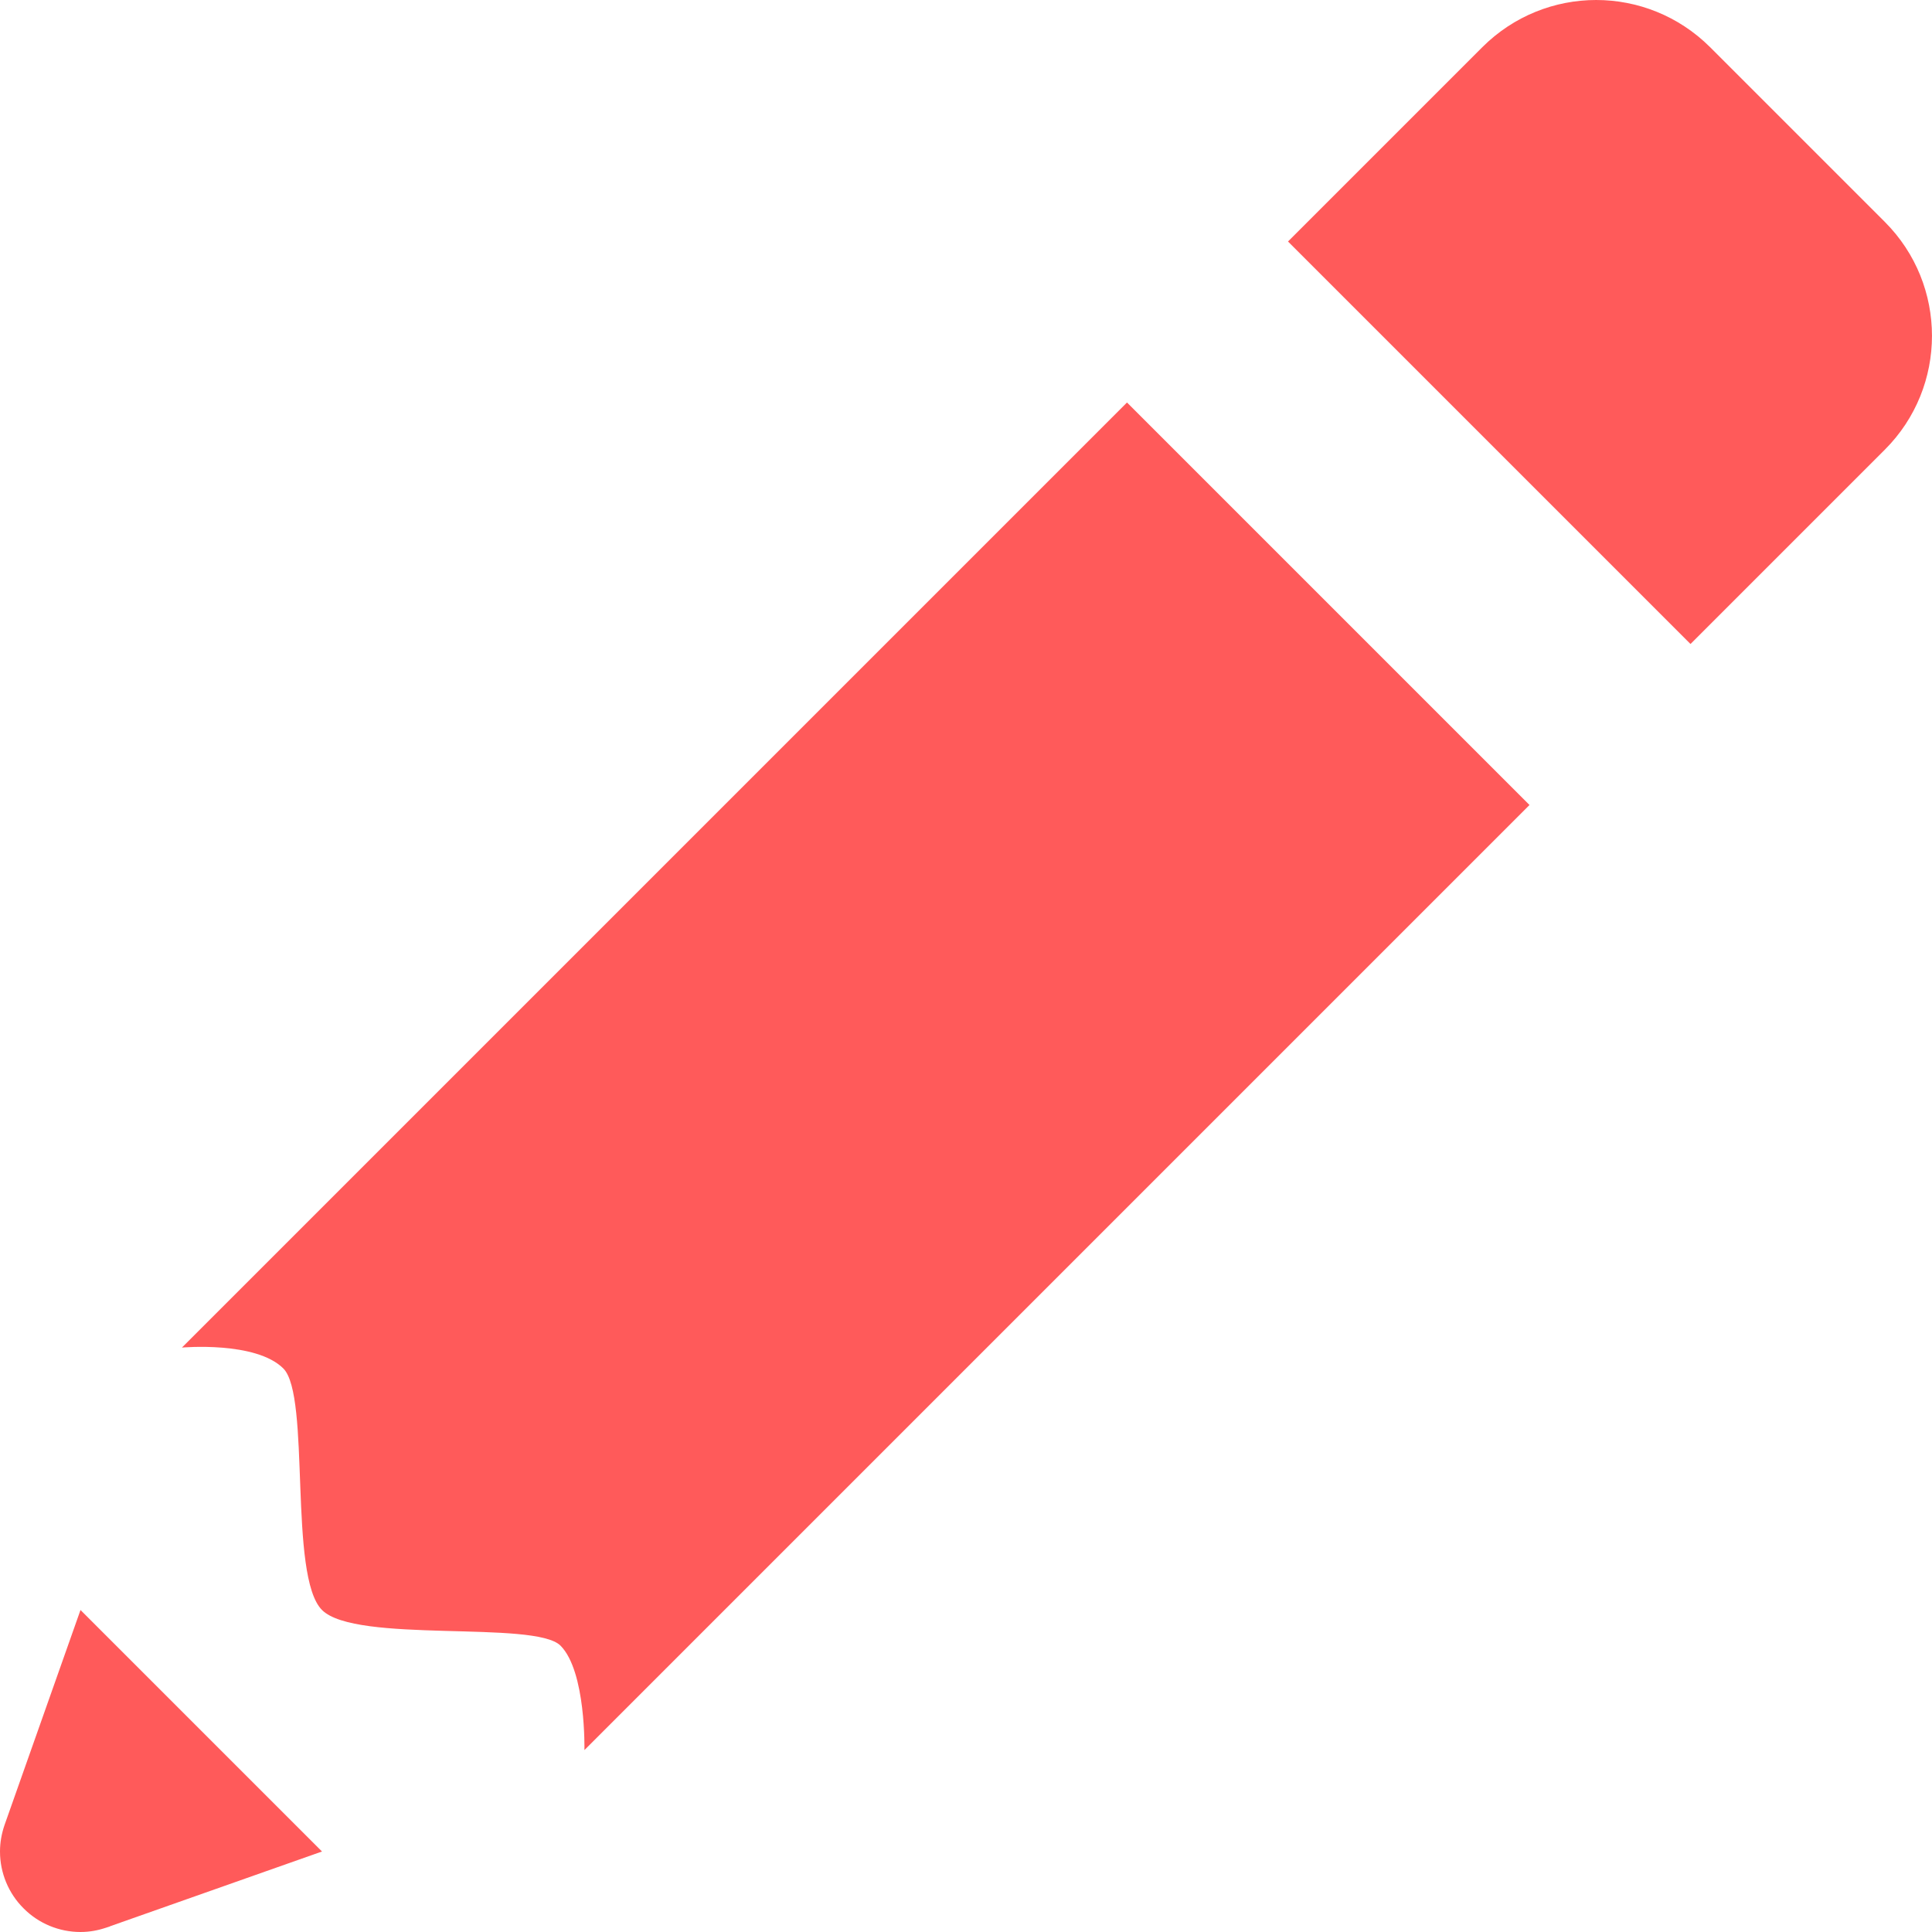 <svg width="18" height="18" viewBox="0 0 18 18" fill="none" xmlns="http://www.w3.org/2000/svg">
<path d="M14.871 0C14.487 0 14.104 0.147 13.811 0.439L12 2.25L15.75 6L17.561 4.189C18.146 3.604 18.146 2.654 17.561 2.068L15.932 0.439C15.639 0.147 15.255 0 14.871 0ZM10.5 3.75L1.695 12.555C1.695 12.555 2.383 12.493 2.64 12.75C2.896 13.007 2.685 14.685 3 15C3.315 15.315 4.983 15.093 5.222 15.332C5.461 15.572 5.445 16.305 5.445 16.305L14.25 7.5L10.5 3.75ZM0.75 15L0.042 17.004C0.015 17.083 0 17.166 0 17.25C0 17.449 0.079 17.64 0.22 17.78C0.36 17.921 0.551 18 0.75 18C0.834 18 0.917 17.985 0.996 17.957C0.999 17.957 1.001 17.956 1.003 17.955L1.022 17.949C1.024 17.948 1.025 17.947 1.027 17.946L3 17.25L1.875 16.125L0.75 15Z" fill="#FF5A5A"/>
</svg>